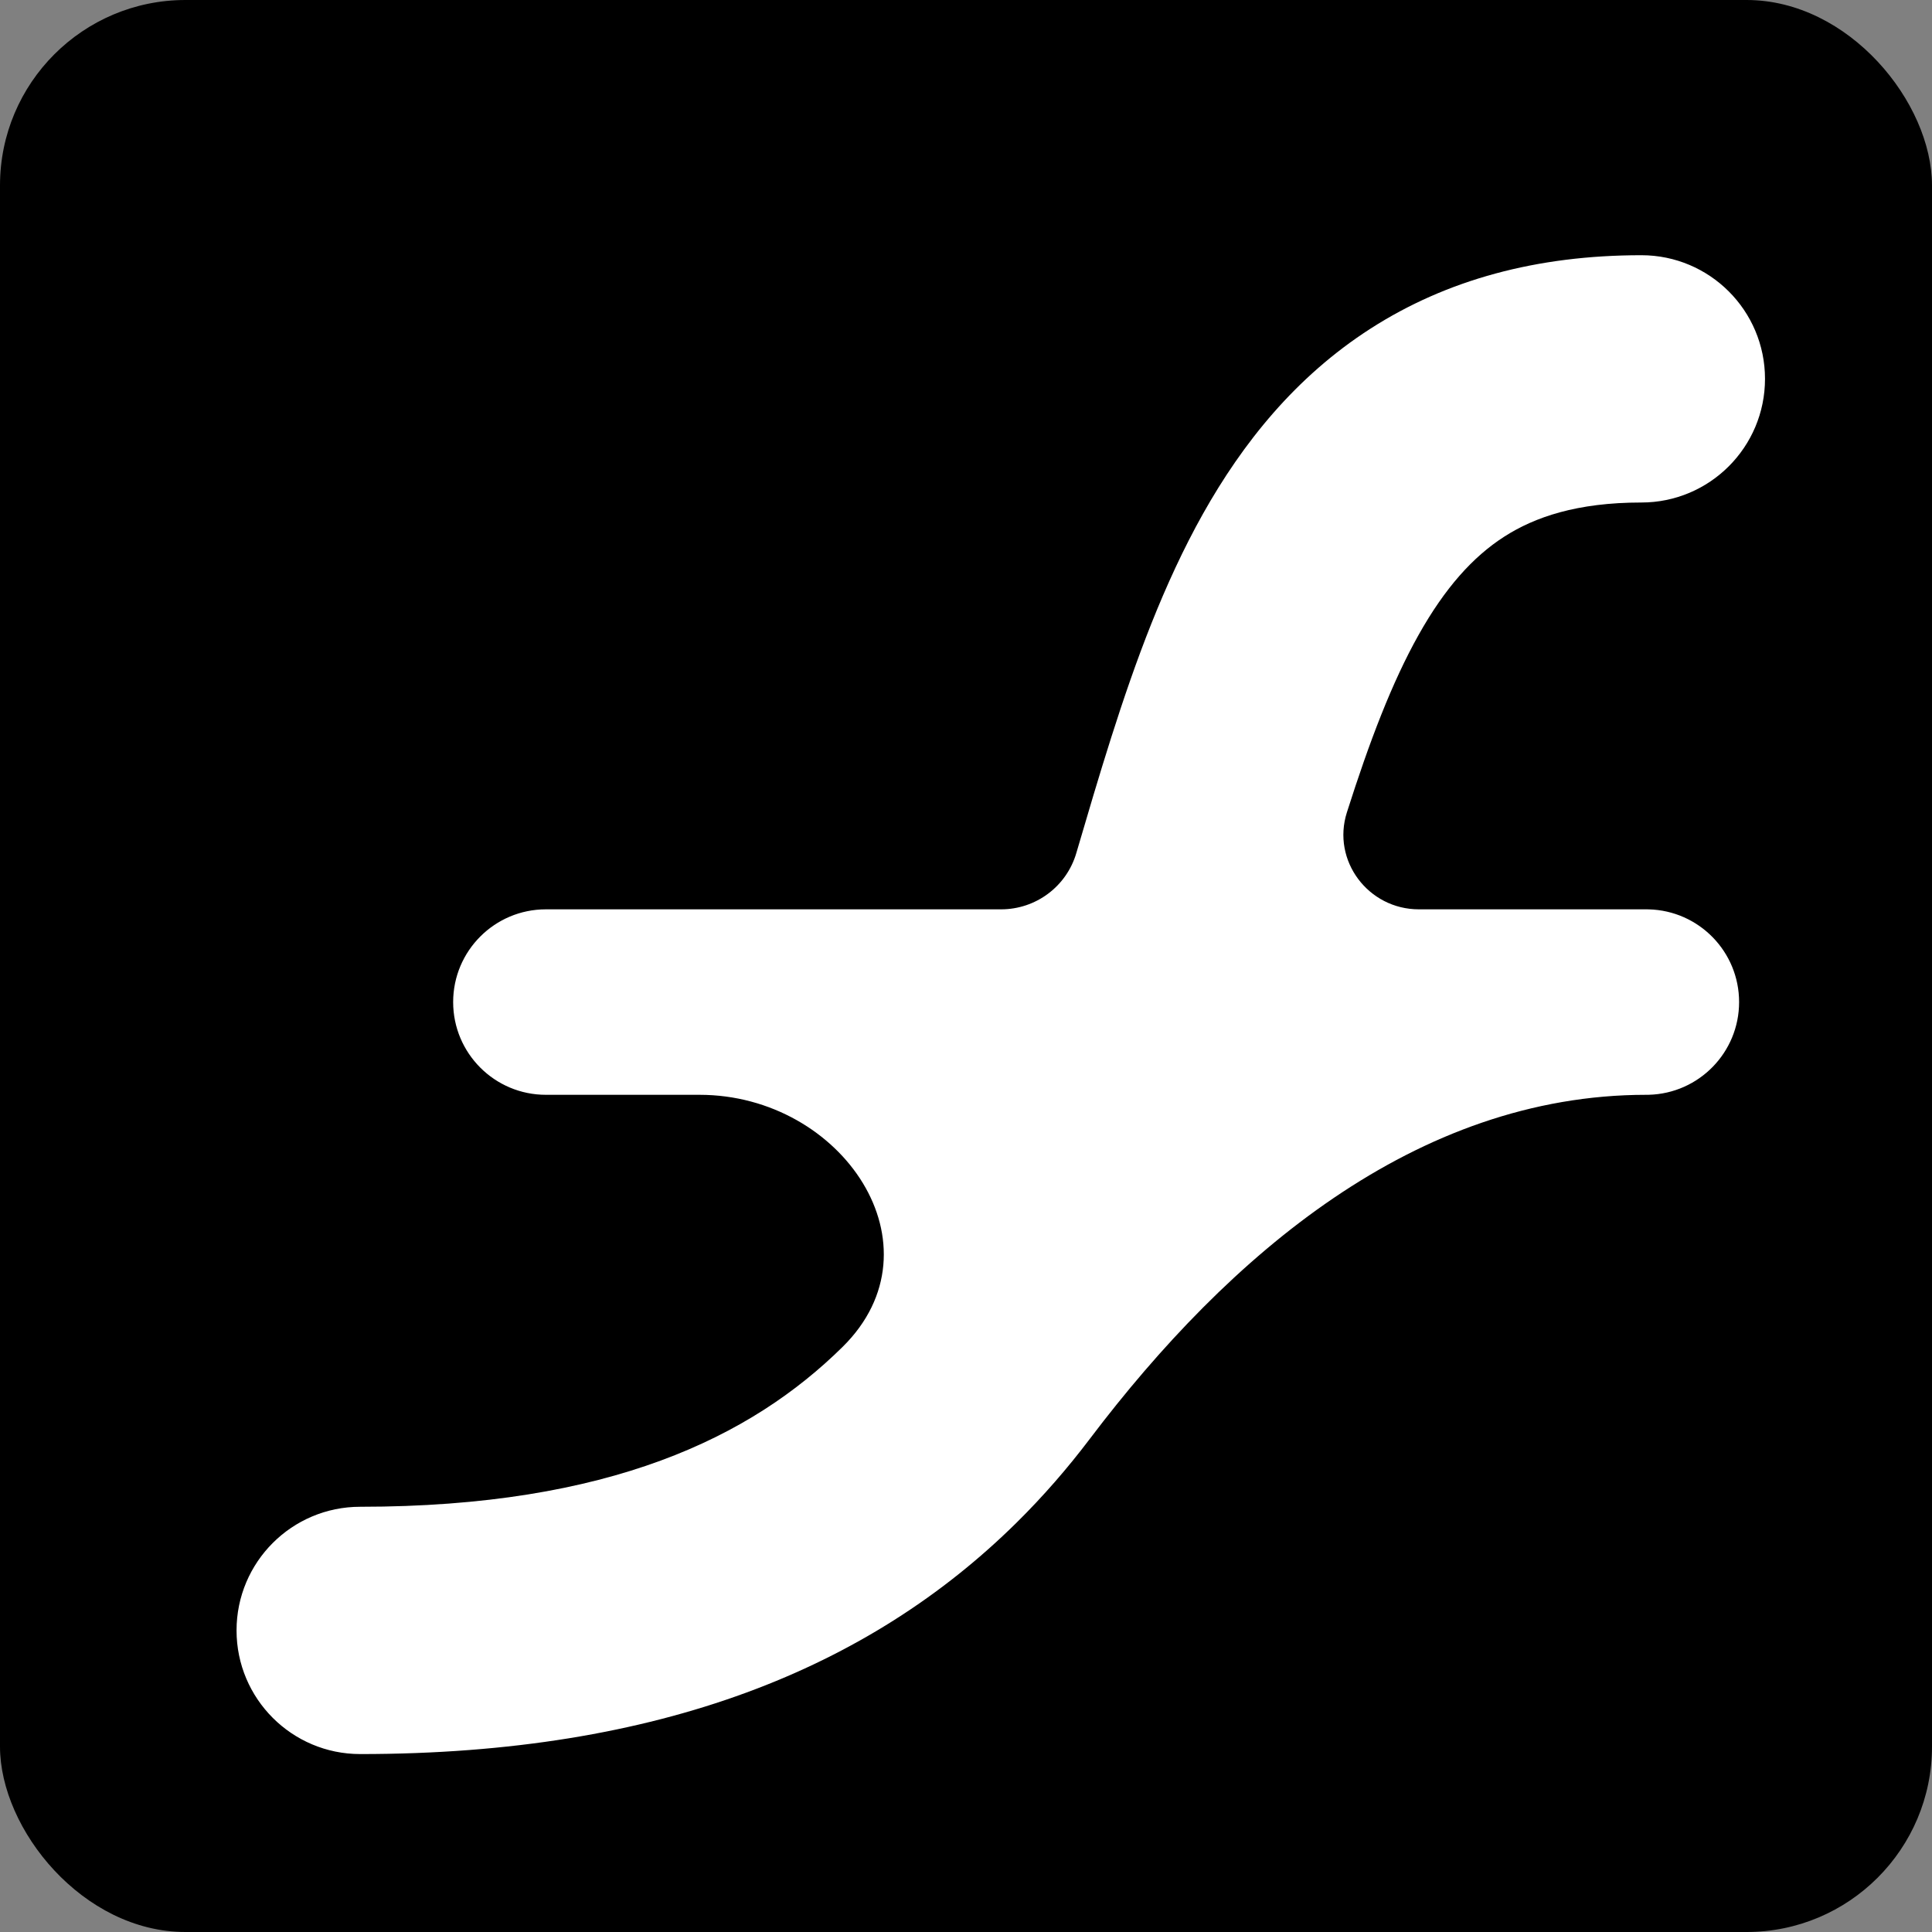 <svg width="500" height="500" viewBox="0 0 500 500" fill="none" xmlns="http://www.w3.org/2000/svg">
<rect x="0" y="0" width="500" height="500" fill="#808080" stroke="none"/>
<rect width="500" height="500" rx="48" fill="black"/>
<path d="M424.781 66.049C442.454 66.049 456.781 80.376 456.781 98.049C456.781 115.722 442.454 130.049 424.781 130.049C408.111 130.049 397.183 133.821 389.283 138.894C381.141 144.122 373.922 152.212 367.13 164.317C360.219 176.634 354.417 191.887 348.576 210.239V210.239C344.603 222.721 354.101 235.335 367.2 235.335H426.077L426.696 235.343C439.664 235.672 450.077 246.288 450.077 259.335C450.077 272.383 439.664 282.999 426.696 283.328L426.077 283.335V283.335C366.431 283.335 318.06 324.793 282.064 372.354C276.335 379.924 270.023 387.216 263.032 394.116C225.115 431.54 171.03 453.951 93.219 453.951C75.546 453.951 61.22 439.623 61.219 421.951C61.219 404.278 75.546 389.951 93.219 389.951C157.778 389.951 194.459 371.873 218.074 348.566V348.566C244.419 322.563 218.052 283.335 181.035 283.335H141.276C128.021 283.335 117.276 272.59 117.276 259.335C117.276 246.081 128.021 235.335 141.276 235.335H259.078C268.082 235.335 276.012 229.419 278.548 220.779V220.779C281.46 210.862 284.443 200.716 287.59 190.829C293.83 171.224 301.189 151.049 311.316 133C321.562 114.74 335.258 97.525 354.704 85.04C374.39 72.399 397.722 66.049 424.781 66.049Z" fill="white"/>
</svg>
